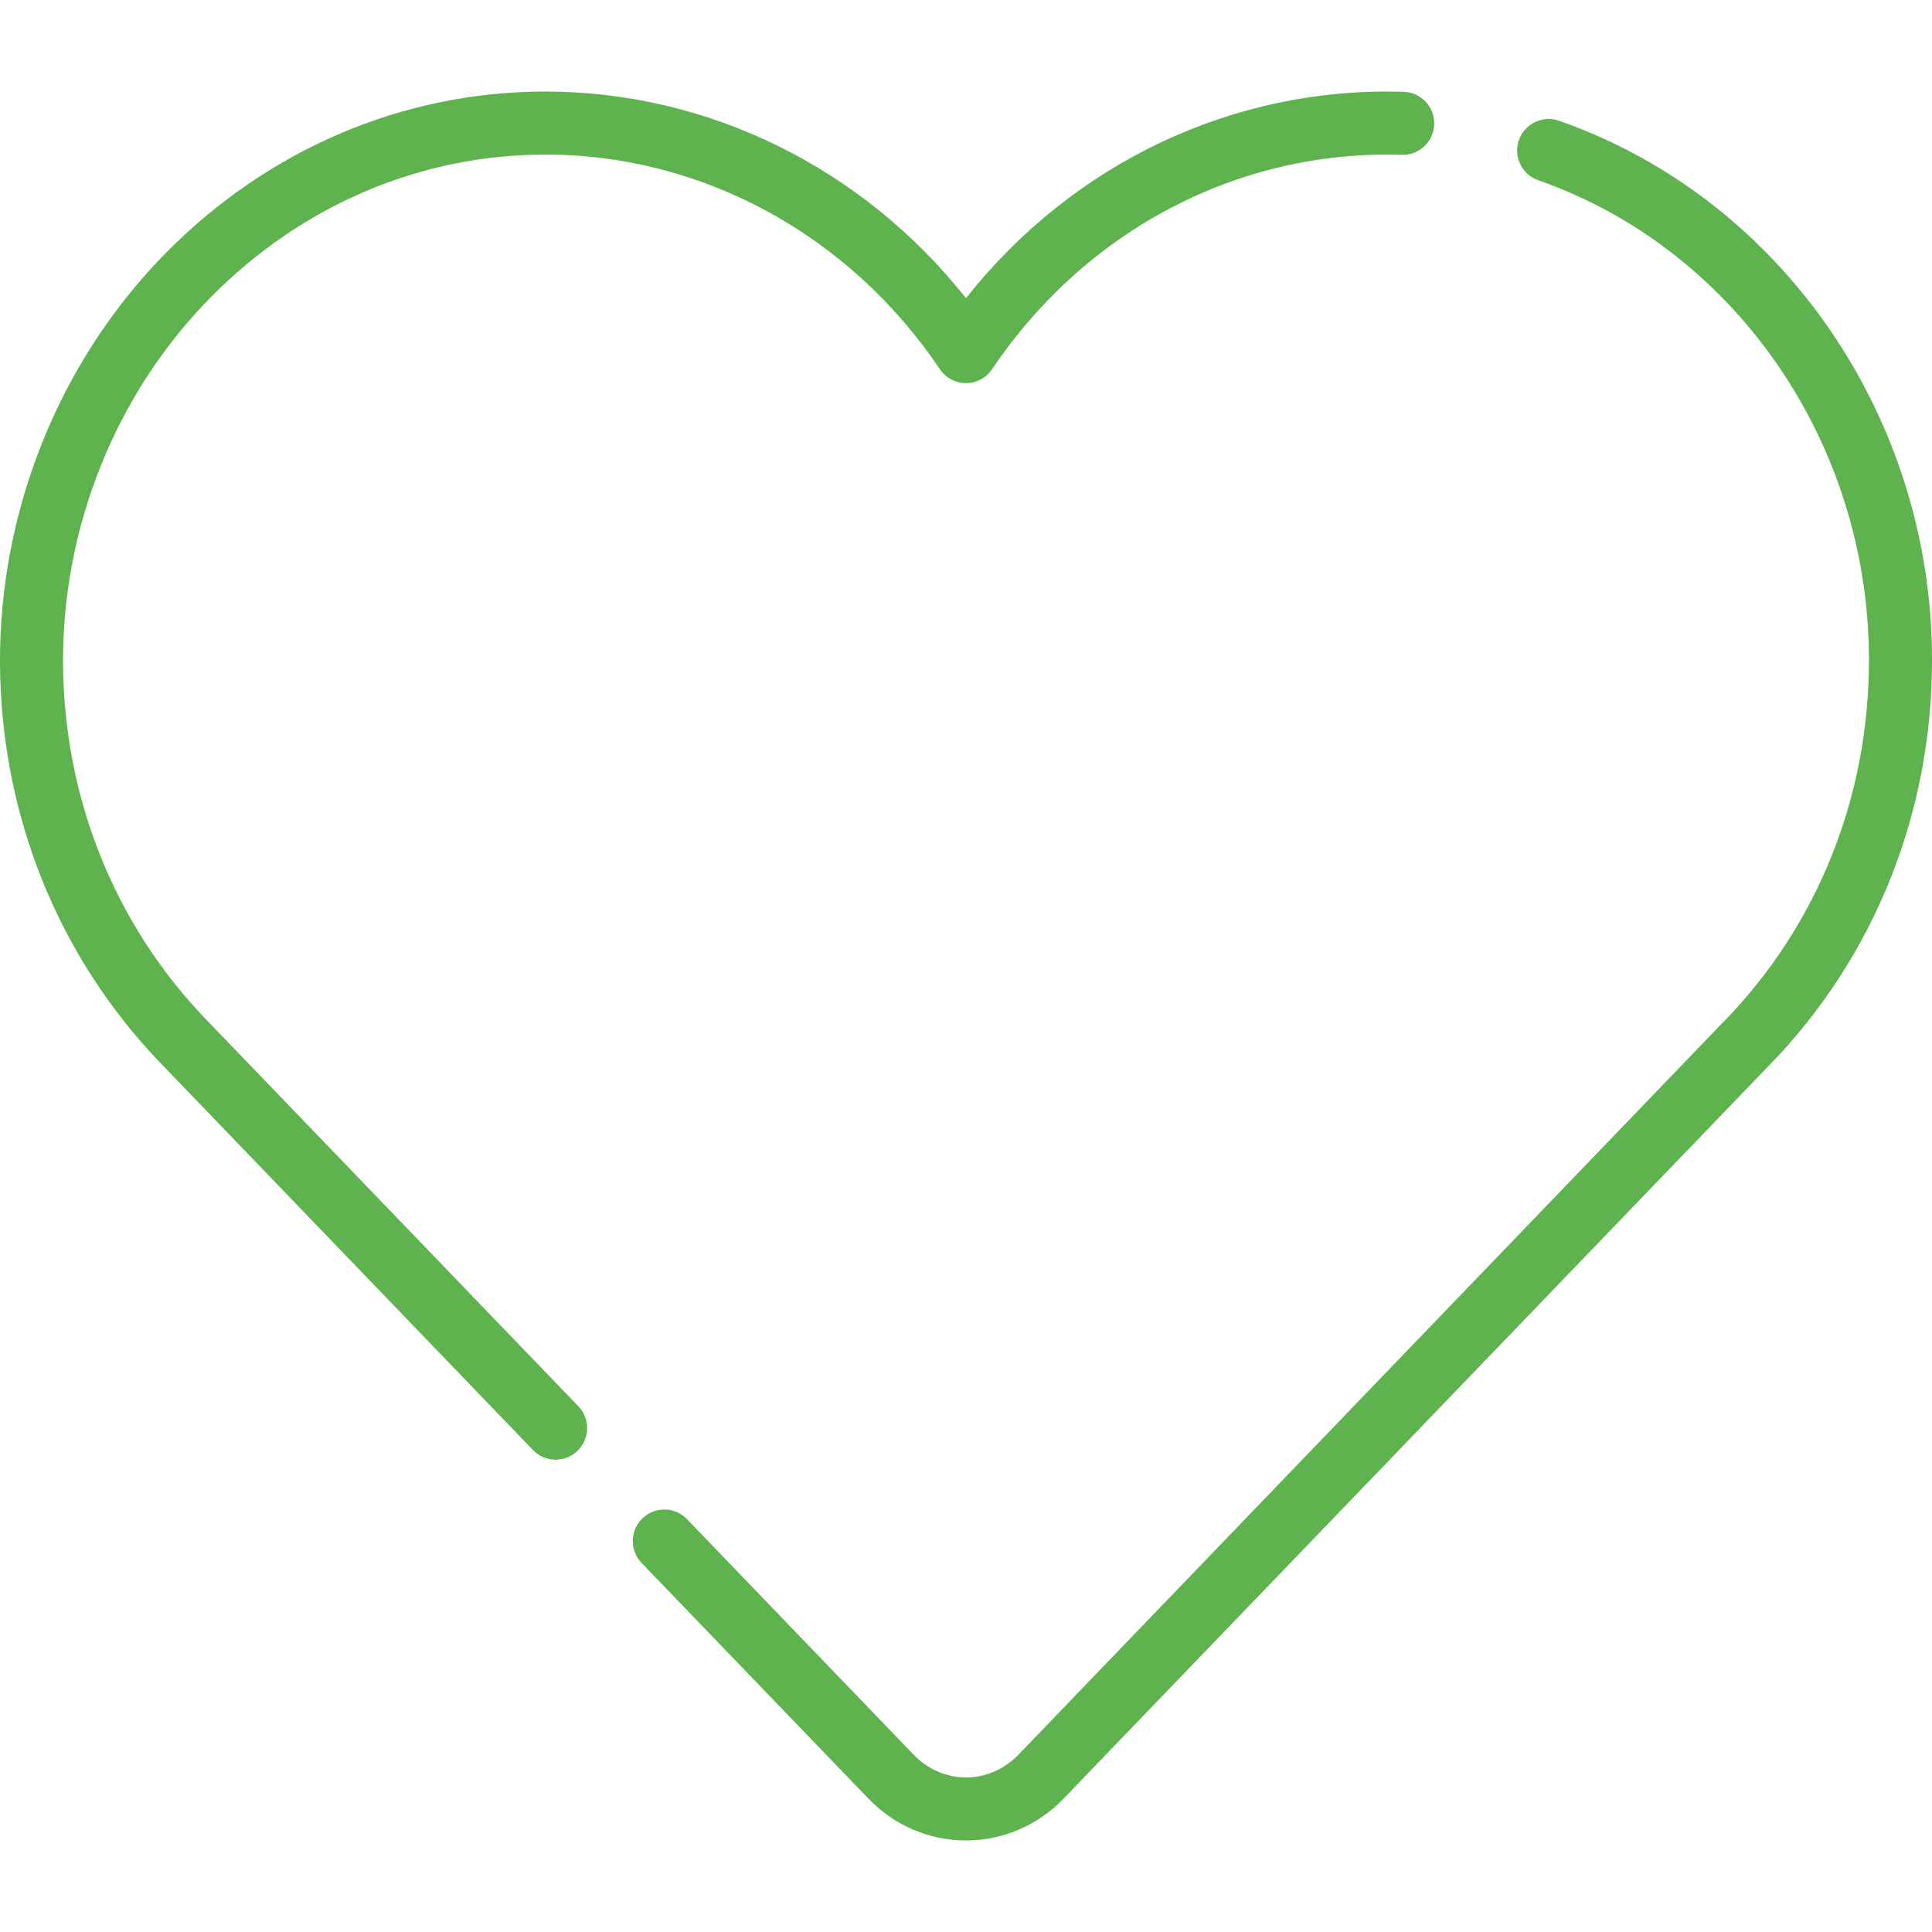 <svg width="36" height="36" viewBox="0 0 36 36" fill="none" xmlns="http://www.w3.org/2000/svg">
<g clip-path="url(#clip0)">
<path d="M26.156 1.711C22.989 1.61 19.995 3.034 18 5.556C16.076 3.129 13.204 1.706 10.162 1.706C10.147 1.706 10.132 1.706 10.117 1.706C7.491 1.718 4.998 2.783 3.097 4.707C1.107 6.721 -0.021 9.52 0 12.387C0.022 15.181 1.077 17.809 2.972 19.789L9.93 27.018C10.045 27.138 10.199 27.199 10.353 27.199C10.5 27.199 10.647 27.144 10.761 27.034C10.994 26.809 11.001 26.438 10.777 26.204L3.82 18.975C2.133 17.214 1.194 14.871 1.175 12.378C1.156 9.821 2.161 7.326 3.933 5.533C5.612 3.833 7.81 2.891 10.123 2.881C10.136 2.88 10.148 2.88 10.162 2.88C13.081 2.88 15.827 4.373 17.513 6.879C17.622 7.042 17.805 7.139 18 7.139C18.196 7.139 18.378 7.042 18.487 6.879C20.235 4.281 23.087 2.789 26.119 2.885C26.442 2.897 26.714 2.641 26.724 2.317C26.735 1.992 26.48 1.721 26.156 1.711Z" fill="#5FB34E"/>
<path d="M35.997 12.026C35.889 7.594 33.098 3.665 29.051 2.25C28.744 2.143 28.409 2.304 28.302 2.611C28.195 2.917 28.357 3.252 28.663 3.359C32.251 4.614 34.726 8.109 34.822 12.055C34.884 14.62 33.979 17.043 32.272 18.877C32.267 18.882 32.263 18.887 32.259 18.891L32.242 18.908C32.191 18.963 32.139 19.017 32.081 19.075L18.976 32.697C18.713 32.969 18.367 33.12 18 33.12C17.634 33.12 17.287 32.969 17.025 32.697L12.802 28.308C12.577 28.074 12.205 28.067 11.971 28.292C11.737 28.517 11.73 28.889 11.955 29.123L16.178 33.511C16.664 34.016 17.311 34.294 18 34.294C18.689 34.294 19.336 34.016 19.822 33.511L32.923 19.895C32.982 19.835 33.041 19.774 33.094 19.718L33.126 19.685C33.135 19.675 33.143 19.666 33.152 19.656C35.056 17.598 36.066 14.89 35.997 12.026Z" fill="#5FB34E"/>
</g>
<defs>
<clipPath id="clip0">
<rect width="36" height="36" fill="white"/>
</clipPath>
</defs>
</svg>
